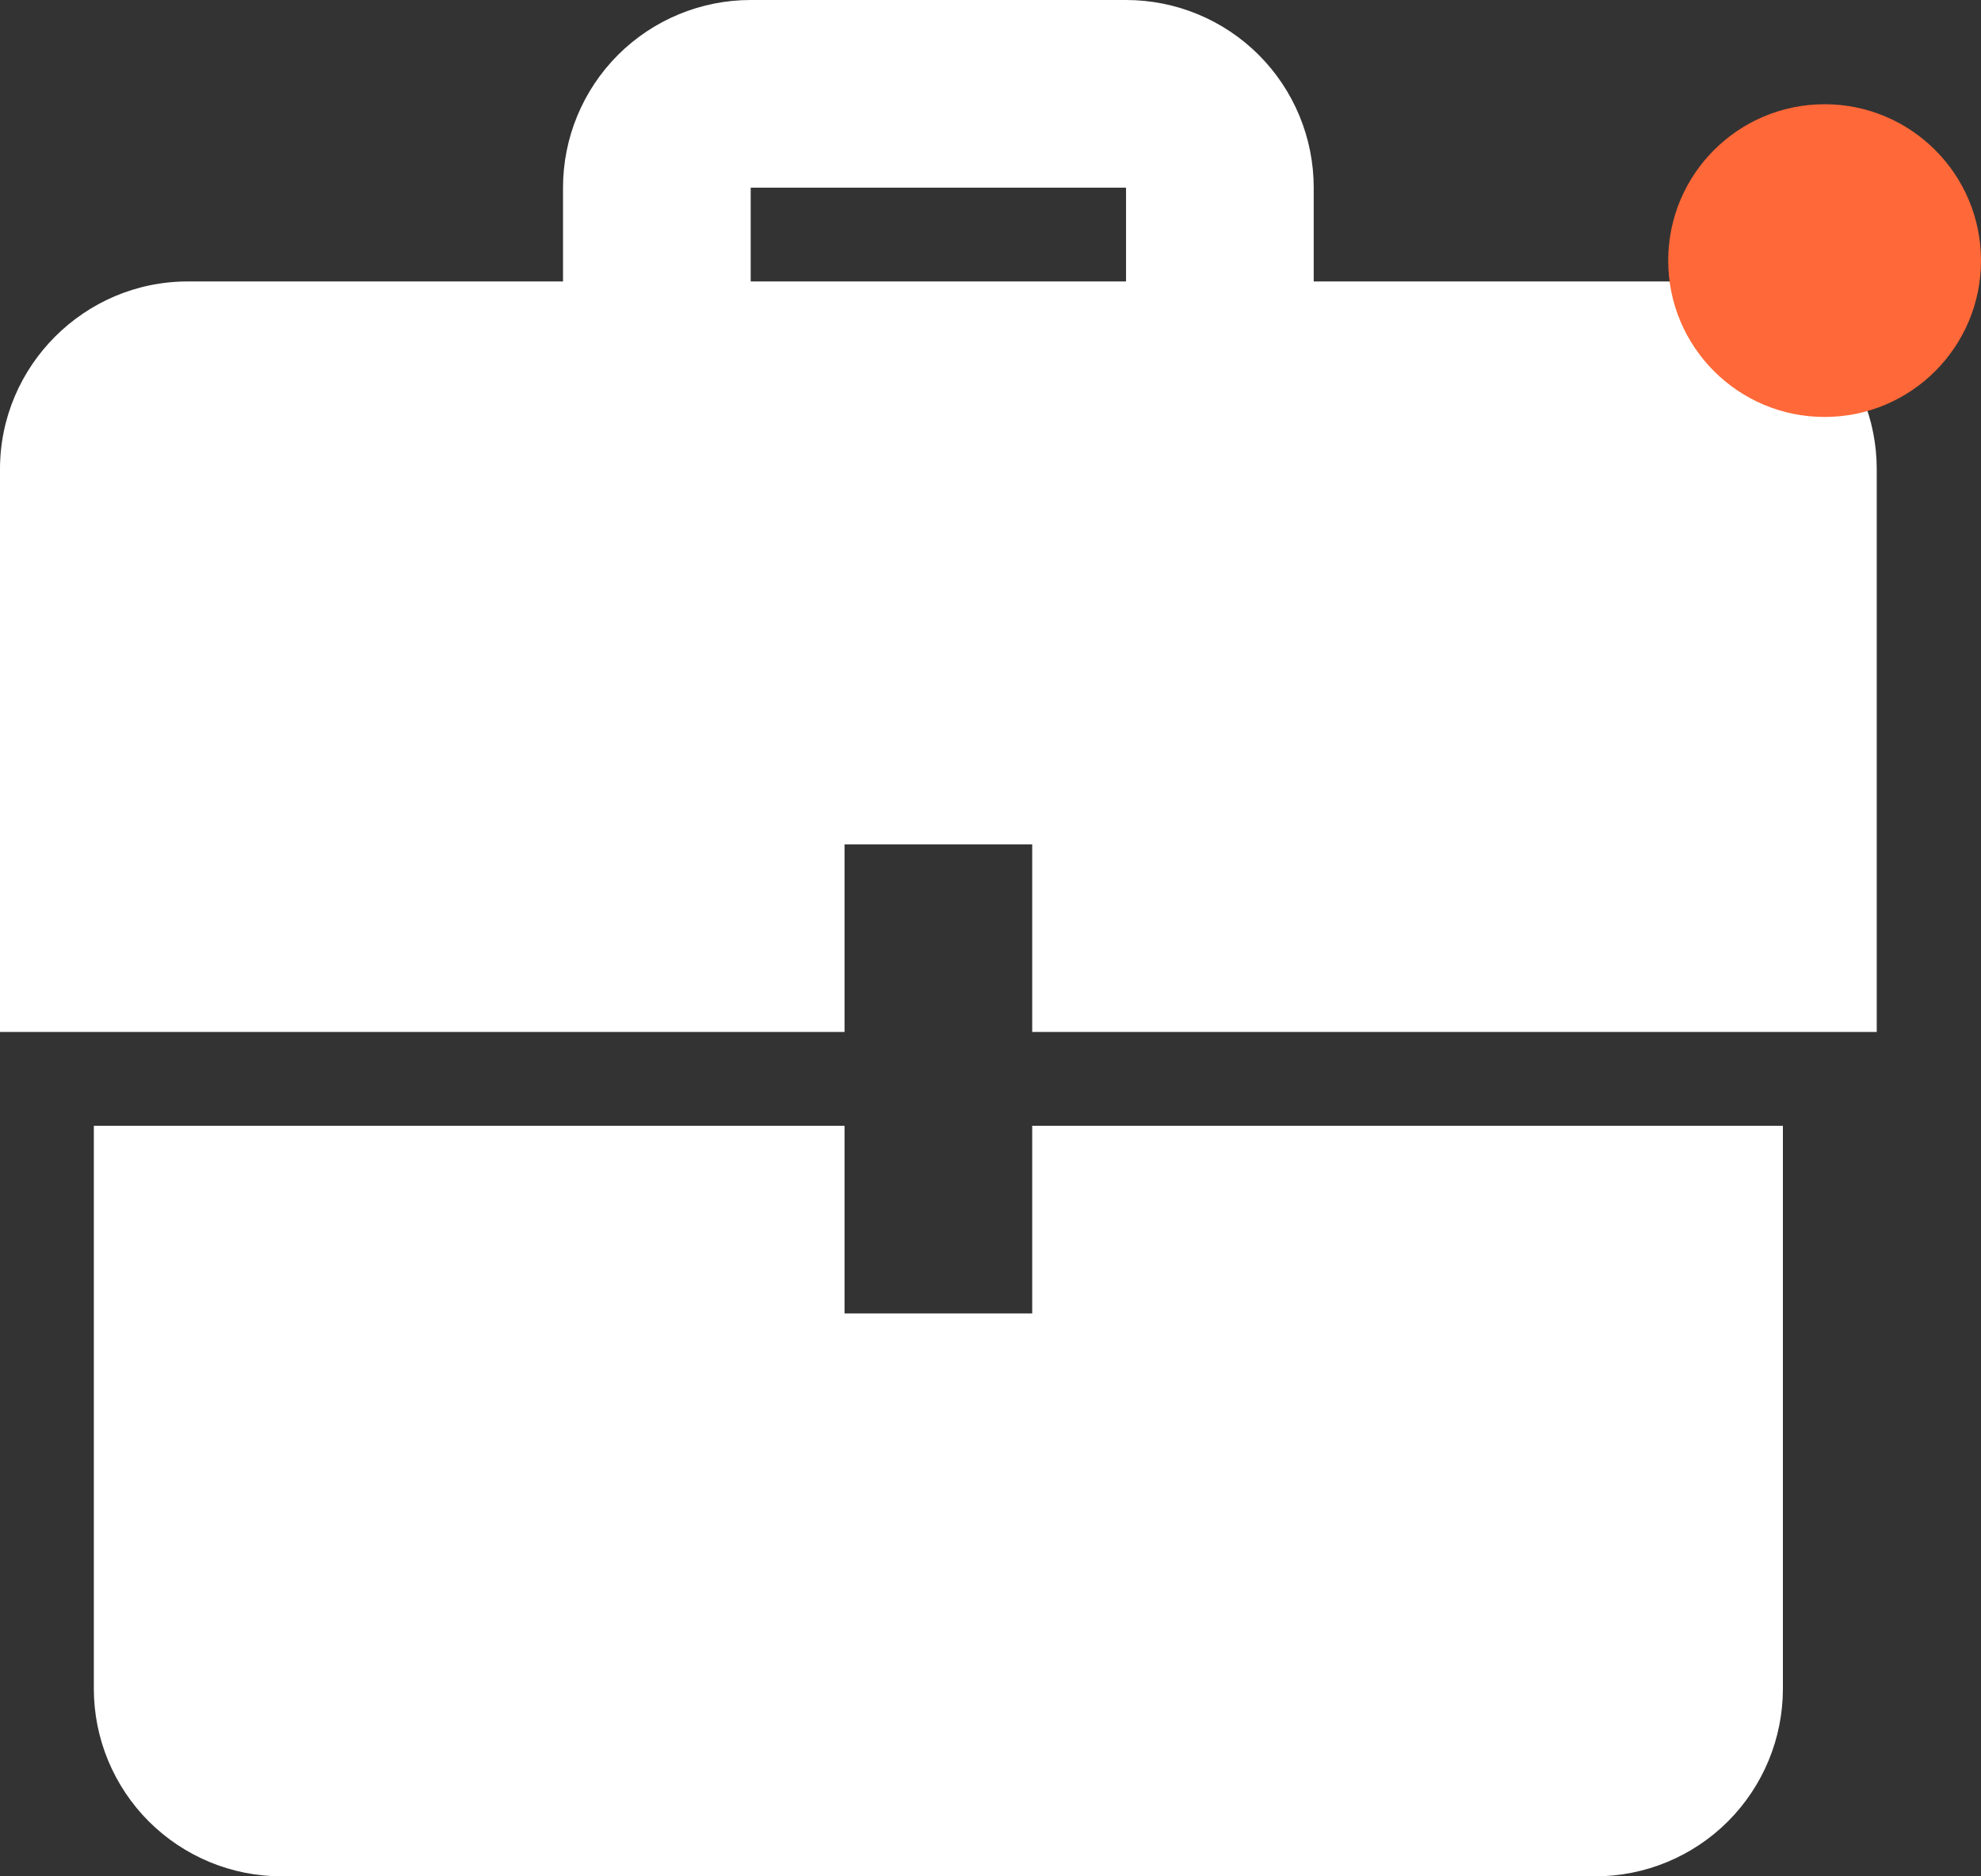 
<svg xmlns="http://www.w3.org/2000/svg" width="38" height="36" viewBox="0 0 38 36" fill="none">
<rect x="0" y="0" width="38" height="36" fill="#333333" stroke="none"/>
<path d="M16.2 21.6H1.8V32.4C1.8 33.355 2.179 34.27 2.854 34.946C3.53 35.621 4.445 36 5.4 36H30.6C31.555 36 32.471 35.621 33.146 34.946C33.821 34.27 34.2 33.355 34.2 32.4V21.6H19.8V25.2H16.2V21.6ZM16.2 19.8H0V9C0 7.02 1.62 5.4 3.6 5.4H10.8V3.6C10.8 2.645 11.179 1.73 11.854 1.054C12.53 0.379 13.445 0 14.4 0L21.6 0C22.555 0 23.471 0.379 24.146 1.054C24.821 1.73 25.2 2.645 25.2 3.6V5.4H32.4C33.355 5.4 34.27 5.779 34.946 6.454C35.621 7.13 36 8.045 36 9V19.8H19.8V16.2H16.2V19.8ZM21.6 5.4V3.6H14.4V5.4H21.6Z" fill="white"/>
<circle cx="35" cy="5" r="3" fill="#FF6838"/>
</svg>
